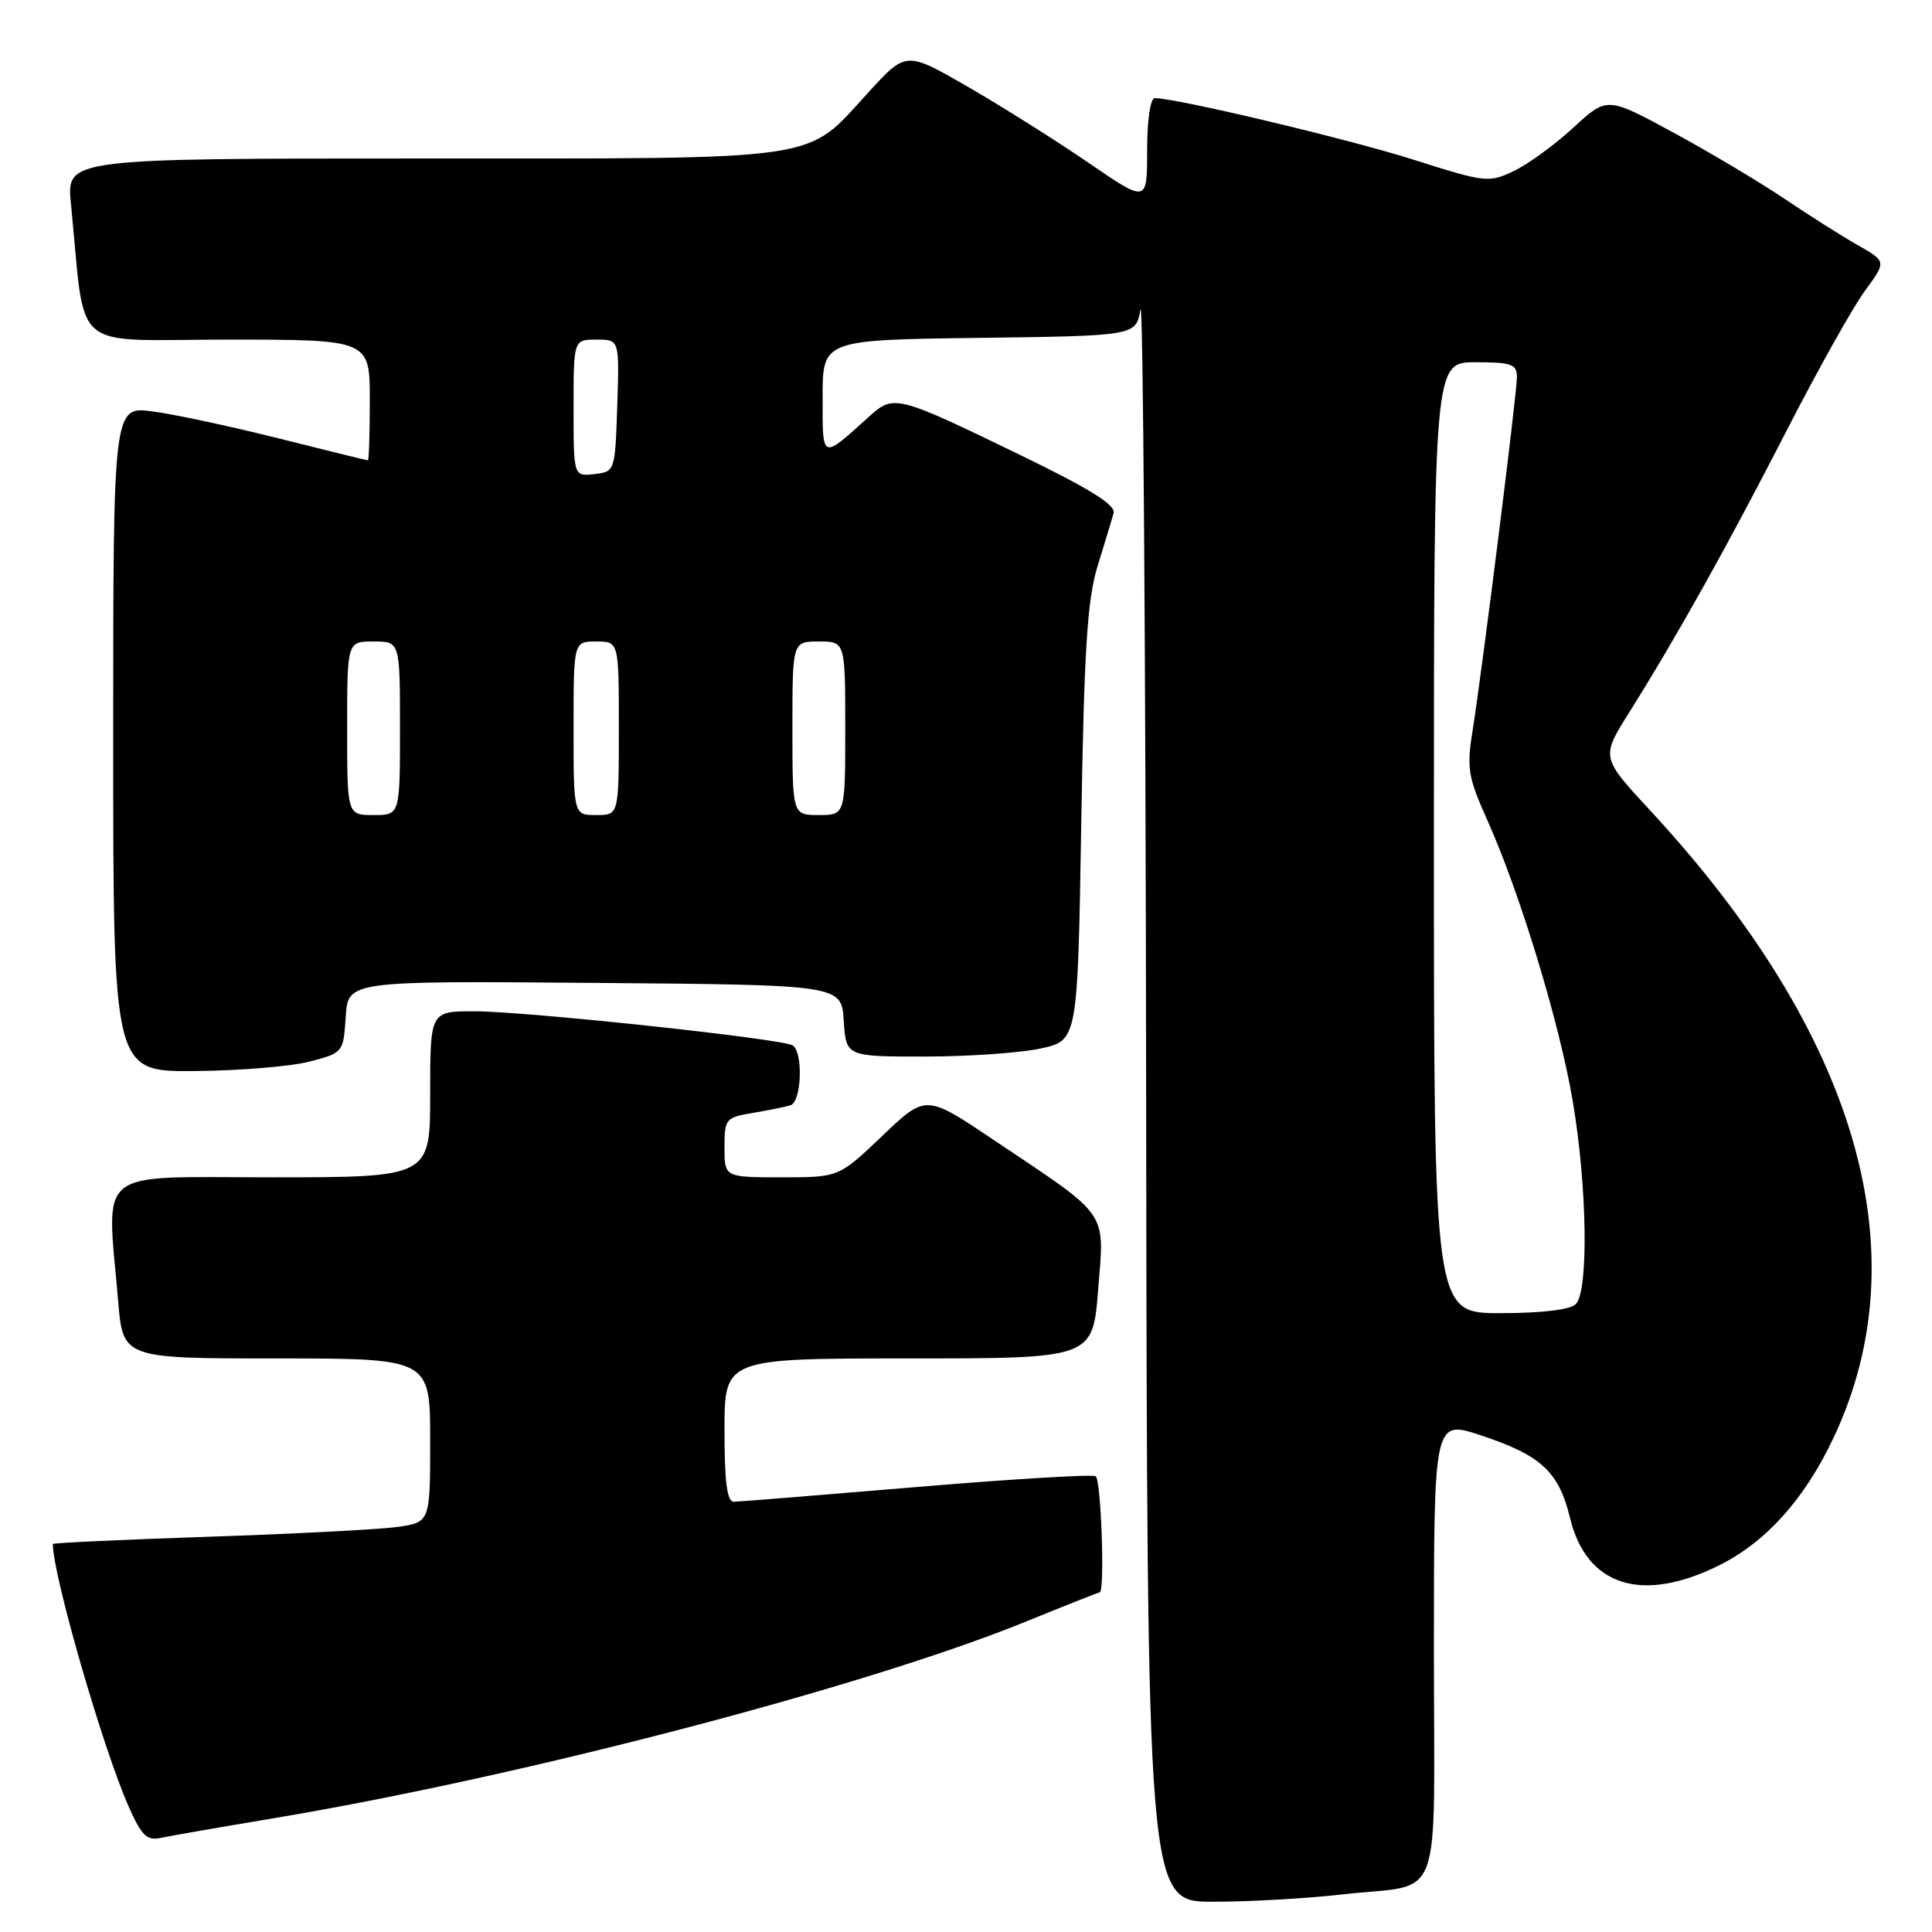 <?xml version="1.0" encoding="UTF-8" standalone="no"?>
<!DOCTYPE svg PUBLIC "-//W3C//DTD SVG 1.1//EN" "http://www.w3.org/Graphics/SVG/1.1/DTD/svg11.dtd" >
<svg xmlns="http://www.w3.org/2000/svg" xmlns:xlink="http://www.w3.org/1999/xlink" version="1.1" viewBox="0 0 256 256">
 <g >
 <path fill="currentColor"
d=" M 177.87 251.02 C 191.49 249.46 190.00 253.44 190.00 218.50 C 190.00 188.13 190.00 188.13 196.25 190.20 C 204.20 192.83 206.56 195.02 208.03 201.11 C 210.20 210.17 217.56 212.51 227.80 207.41 C 234.03 204.31 239.13 198.62 242.96 190.50 C 254.54 165.96 246.06 136.99 218.63 107.36 C 212.14 100.35 212.14 100.35 215.86 94.43 C 222.17 84.38 228.91 72.32 236.72 57.09 C 240.84 49.07 245.50 40.73 247.09 38.57 C 249.97 34.64 249.97 34.64 246.17 32.49 C 244.08 31.30 239.70 28.53 236.44 26.33 C 233.17 24.13 226.55 20.18 221.72 17.56 C 212.94 12.80 212.94 12.80 208.48 16.91 C 206.03 19.17 202.48 21.76 200.59 22.66 C 197.28 24.24 196.83 24.19 187.33 21.17 C 178.75 18.44 155.88 13.00 153.02 13.00 C 152.43 13.00 152.00 15.90 152.00 19.95 C 152.00 26.89 152.00 26.89 144.25 21.58 C 139.99 18.66 132.80 14.13 128.28 11.52 C 120.06 6.77 120.06 6.77 115.04 12.27 C 106.63 21.47 109.79 21.00 56.00 21.00 C 8.80 21.00 8.80 21.00 9.40 27.00 C 11.41 47.13 8.96 45.00 30.10 45.00 C 49.00 45.00 49.00 45.00 49.00 53.00 C 49.00 57.40 48.89 61.00 48.75 61.00 C 48.61 61.00 43.33 59.70 37.00 58.11 C 30.68 56.52 23.14 54.90 20.25 54.52 C 15.00 53.81 15.00 53.81 15.00 97.91 C 15.00 142.00 15.00 142.00 25.75 141.92 C 31.66 141.88 38.52 141.31 41.00 140.67 C 45.47 139.51 45.50 139.47 45.81 134.74 C 46.11 129.97 46.11 129.97 78.81 130.24 C 111.50 130.50 111.50 130.50 111.80 135.25 C 112.11 140.00 112.11 140.00 122.51 140.00 C 128.22 140.00 135.13 139.52 137.85 138.94 C 142.80 137.88 142.80 137.88 143.27 109.19 C 143.65 86.03 144.07 79.44 145.44 75.00 C 146.37 71.97 147.33 68.83 147.56 68.00 C 147.87 66.92 144.44 64.78 135.25 60.32 C 118.75 52.32 118.44 52.24 115.16 55.20 C 108.79 60.95 109.00 61.04 109.00 52.64 C 109.00 45.04 109.00 45.04 129.75 44.77 C 150.50 44.50 150.50 44.50 151.12 41.00 C 151.46 39.08 151.80 85.76 151.87 144.75 C 152.00 252.00 152.00 252.00 160.75 251.99 C 165.56 251.99 173.26 251.55 177.87 251.02 Z  M 36.00 240.97 C 68.85 235.50 114.74 223.51 135.96 214.86 C 141.16 212.74 145.55 211.00 145.71 211.00 C 146.42 211.00 145.91 196.06 145.18 195.61 C 144.74 195.34 134.05 195.98 121.43 197.04 C 108.82 198.10 97.94 198.98 97.25 198.99 C 96.34 199.00 96.00 196.44 96.00 189.50 C 96.00 180.00 96.00 180.00 120.39 180.00 C 144.79 180.00 144.79 180.00 145.51 170.88 C 146.35 160.26 147.17 161.43 131.58 150.99 C 122.67 145.01 122.67 145.01 116.91 150.51 C 111.15 156.00 111.15 156.00 103.57 156.00 C 96.00 156.00 96.00 156.00 96.00 152.05 C 96.00 148.25 96.15 148.07 99.75 147.47 C 101.81 147.12 104.06 146.67 104.75 146.45 C 106.22 145.99 106.45 139.40 105.03 138.52 C 103.60 137.63 69.66 134.00 62.84 134.00 C 57.00 134.00 57.00 134.00 57.00 145.00 C 57.00 156.00 57.00 156.00 36.00 156.00 C 12.26 156.00 14.14 154.49 15.65 172.35 C 16.29 180.00 16.29 180.00 36.65 180.00 C 57.00 180.00 57.00 180.00 57.00 190.86 C 57.00 201.73 57.00 201.73 52.55 202.34 C 50.11 202.67 38.86 203.25 27.55 203.63 C 16.25 204.01 7.00 204.44 7.00 204.59 C 7.00 208.71 13.62 231.64 17.06 239.41 C 18.76 243.24 19.47 243.93 21.30 243.53 C 22.51 243.27 29.12 242.12 36.00 240.97 Z  M 190.00 111.00 C 190.00 48.00 190.00 48.00 195.50 48.00 C 200.29 48.00 201.00 48.25 201.00 49.95 C 201.00 52.17 196.42 88.63 195.11 96.93 C 194.33 101.77 194.54 103.02 197.05 108.61 C 201.40 118.31 206.64 135.53 208.40 145.93 C 210.31 157.19 210.52 171.08 208.80 172.80 C 208.05 173.55 204.31 174.00 198.80 174.00 C 190.00 174.00 190.00 174.00 190.00 111.00 Z  M 46.00 96.50 C 46.00 85.00 46.00 85.00 49.50 85.00 C 53.00 85.00 53.00 85.00 53.00 96.50 C 53.00 108.00 53.00 108.00 49.50 108.00 C 46.00 108.00 46.00 108.00 46.00 96.50 Z  M 76.00 96.50 C 76.00 85.00 76.00 85.00 79.00 85.00 C 82.00 85.00 82.00 85.00 82.00 96.50 C 82.00 108.00 82.00 108.00 79.00 108.00 C 76.00 108.00 76.00 108.00 76.00 96.50 Z  M 105.00 96.50 C 105.00 85.00 105.00 85.00 108.50 85.00 C 112.00 85.00 112.00 85.00 112.00 96.50 C 112.00 108.00 112.00 108.00 108.50 108.00 C 105.00 108.00 105.00 108.00 105.00 96.50 Z  M 76.00 54.07 C 76.00 45.00 76.00 45.00 79.04 45.00 C 82.08 45.00 82.08 45.00 81.79 53.75 C 81.50 62.47 81.49 62.50 78.75 62.82 C 76.00 63.13 76.00 63.13 76.00 54.07 Z "/>
</g>
</svg>